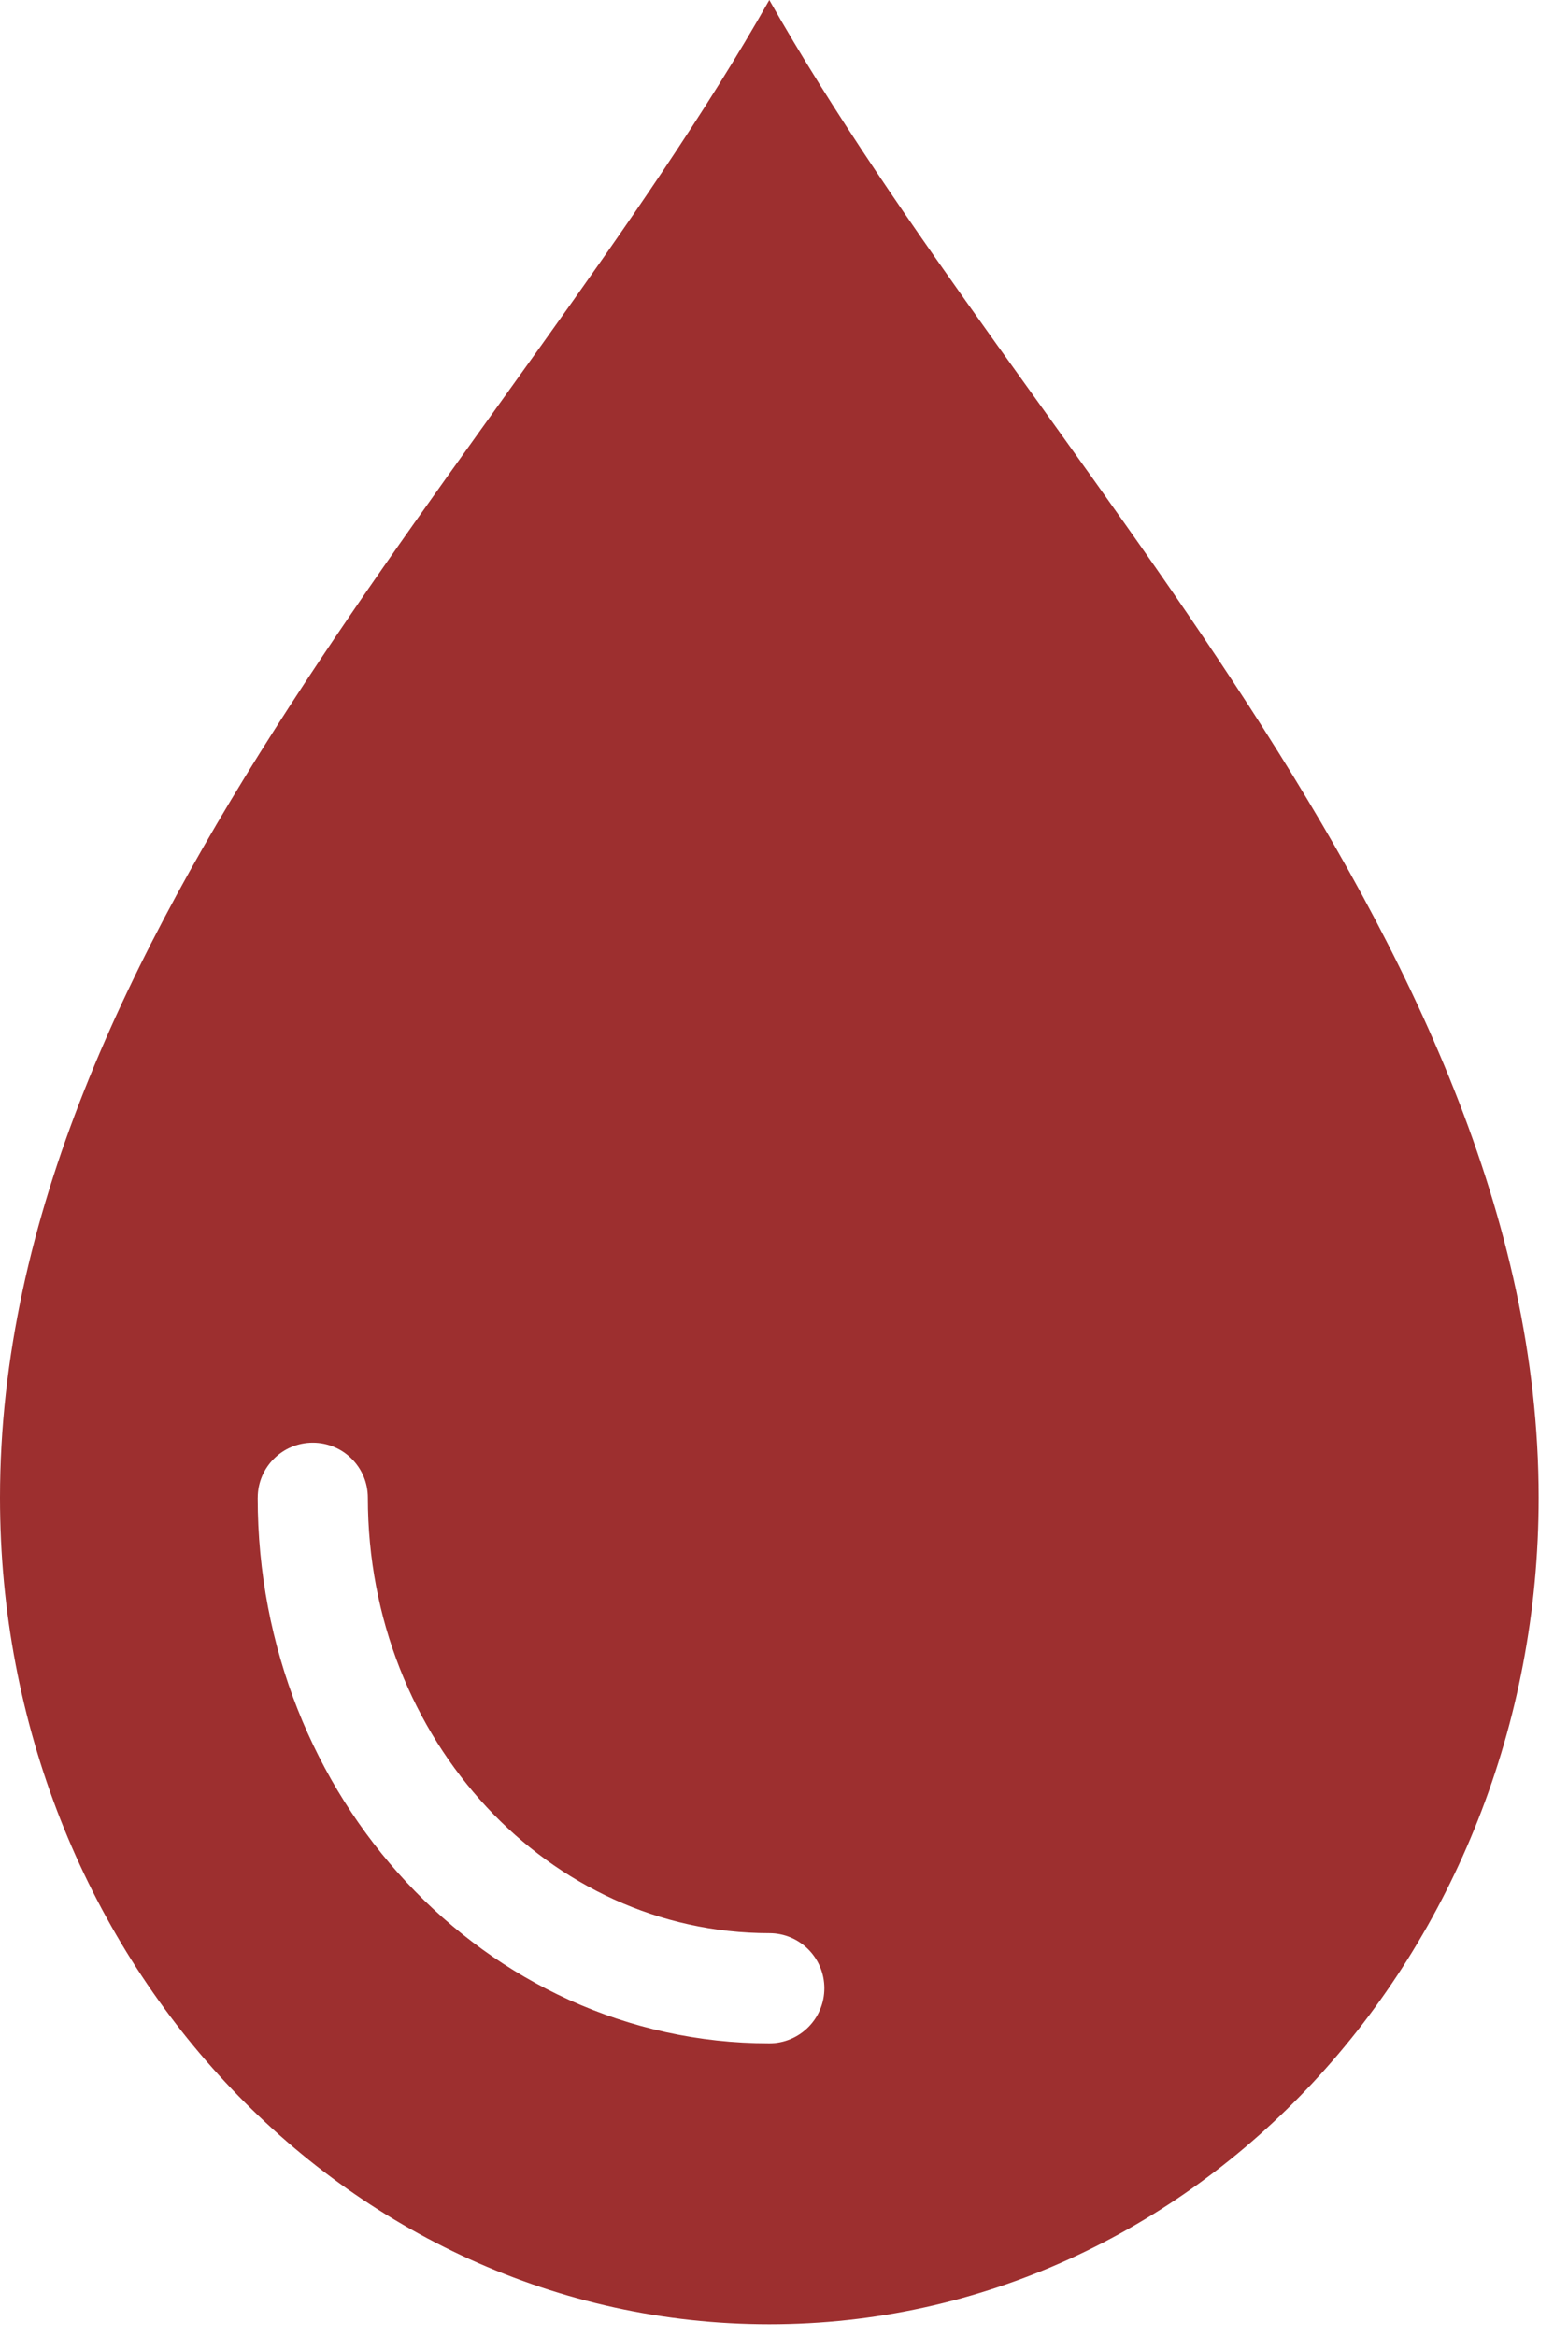 <svg width="49" height="73" viewBox="0 0 49 73" fill="none" xmlns="http://www.w3.org/2000/svg">
<path fill-rule="evenodd" clip-rule="evenodd" d="M24.041 0C16.113 14.019 0 29.236 0 46.799C0 61.063 10.763 72.623 24.041 72.623C37.32 72.623 48.083 61.061 48.083 46.799C48.083 29.234 31.971 14.018 24.041 0V0ZM8.054 46.799C8.054 45.847 8.824 45.078 9.775 45.078C10.726 45.078 11.495 45.848 11.495 46.799C11.495 50.582 12.915 54.001 15.21 56.466C17.473 58.899 20.597 60.404 24.041 60.404C24.992 60.404 25.761 61.174 25.761 62.124C25.761 63.076 24.992 63.845 24.041 63.845C19.605 63.845 15.594 61.918 12.696 58.805C9.827 55.724 8.053 51.479 8.053 46.799H8.054Z" fill="#9D2F2F"/>
</svg>
